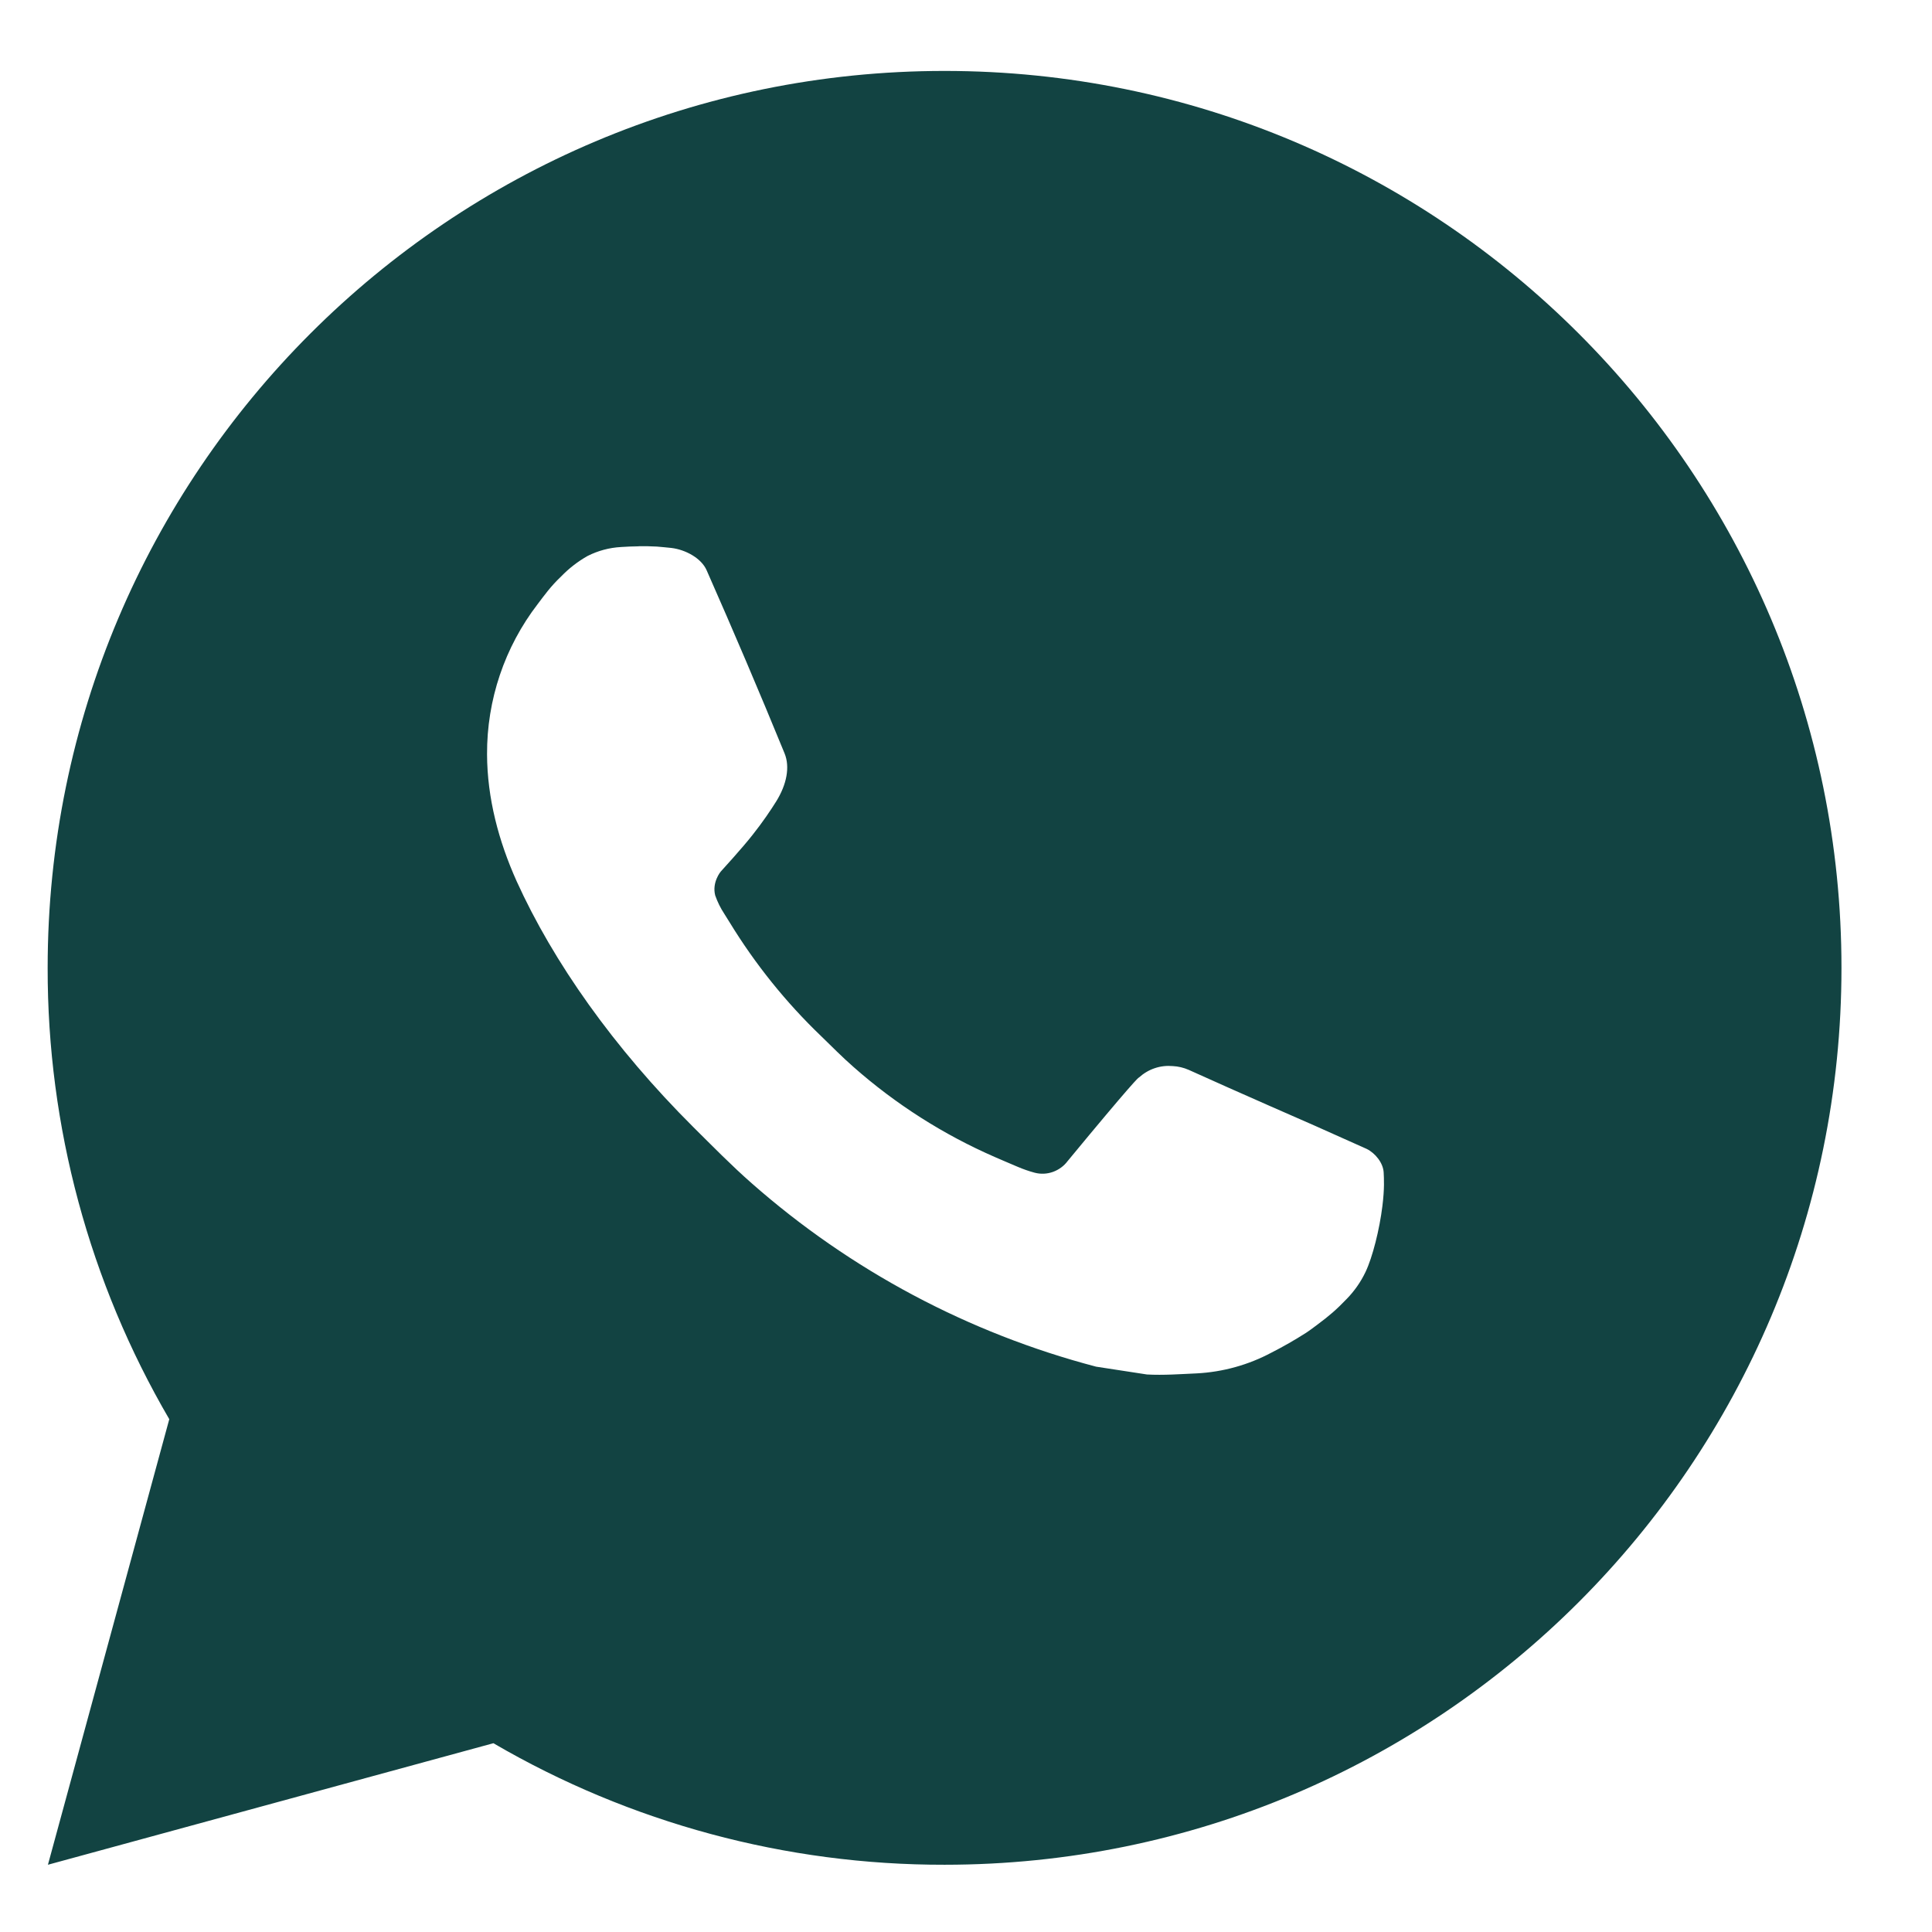 <svg width="21" height="21" viewBox="0 0 21 21" fill="none" xmlns="http://www.w3.org/2000/svg">
<path d="M10.267 0.771C15.651 0.771 20.016 5.135 20.016 10.52C20.016 15.905 15.651 20.269 10.267 20.269C8.544 20.272 6.851 19.816 5.363 18.948L0.521 20.269L1.84 15.426C0.971 13.937 0.515 12.244 0.518 10.52C0.518 5.135 4.882 0.771 10.267 0.771ZM6.944 5.938L6.749 5.946C6.623 5.953 6.5 5.986 6.387 6.043C6.281 6.103 6.184 6.178 6.1 6.265C5.983 6.376 5.917 6.471 5.846 6.564C5.485 7.033 5.291 7.608 5.294 8.2C5.296 8.677 5.42 9.142 5.615 9.577C6.014 10.457 6.67 11.388 7.536 12.251C7.745 12.458 7.949 12.667 8.17 12.861C9.245 13.808 10.527 14.491 11.914 14.855L12.467 14.94C12.648 14.95 12.828 14.936 13.009 14.928C13.293 14.913 13.57 14.836 13.821 14.702C13.949 14.637 14.074 14.565 14.195 14.488C14.195 14.488 14.237 14.461 14.317 14.4C14.448 14.303 14.529 14.233 14.638 14.119C14.719 14.036 14.79 13.937 14.843 13.825C14.919 13.666 14.995 13.363 15.026 13.11C15.05 12.917 15.043 12.812 15.04 12.747C15.036 12.642 14.949 12.534 14.855 12.488L14.287 12.234C14.287 12.234 13.439 11.864 12.921 11.629C12.866 11.605 12.808 11.591 12.749 11.588C12.682 11.582 12.615 11.589 12.551 11.611C12.488 11.632 12.43 11.667 12.38 11.712C12.376 11.71 12.31 11.766 11.605 12.62C11.565 12.674 11.509 12.715 11.445 12.738C11.381 12.761 11.312 12.764 11.247 12.747C11.183 12.73 11.121 12.708 11.06 12.682C10.94 12.632 10.898 12.612 10.815 12.577C10.255 12.333 9.737 12.003 9.279 11.599C9.156 11.492 9.042 11.375 8.925 11.262C8.542 10.895 8.208 10.479 7.931 10.026L7.873 9.933C7.832 9.871 7.799 9.804 7.774 9.733C7.737 9.59 7.833 9.475 7.833 9.475C7.833 9.475 8.07 9.216 8.18 9.075C8.288 8.939 8.378 8.806 8.437 8.711C8.552 8.526 8.588 8.336 8.528 8.189C8.255 7.522 7.972 6.858 7.681 6.199C7.624 6.068 7.453 5.975 7.298 5.956C7.246 5.951 7.193 5.945 7.14 5.941C7.009 5.934 6.878 5.936 6.747 5.945L6.943 5.937L6.944 5.938Z" fill="#124342"/>
</svg>

